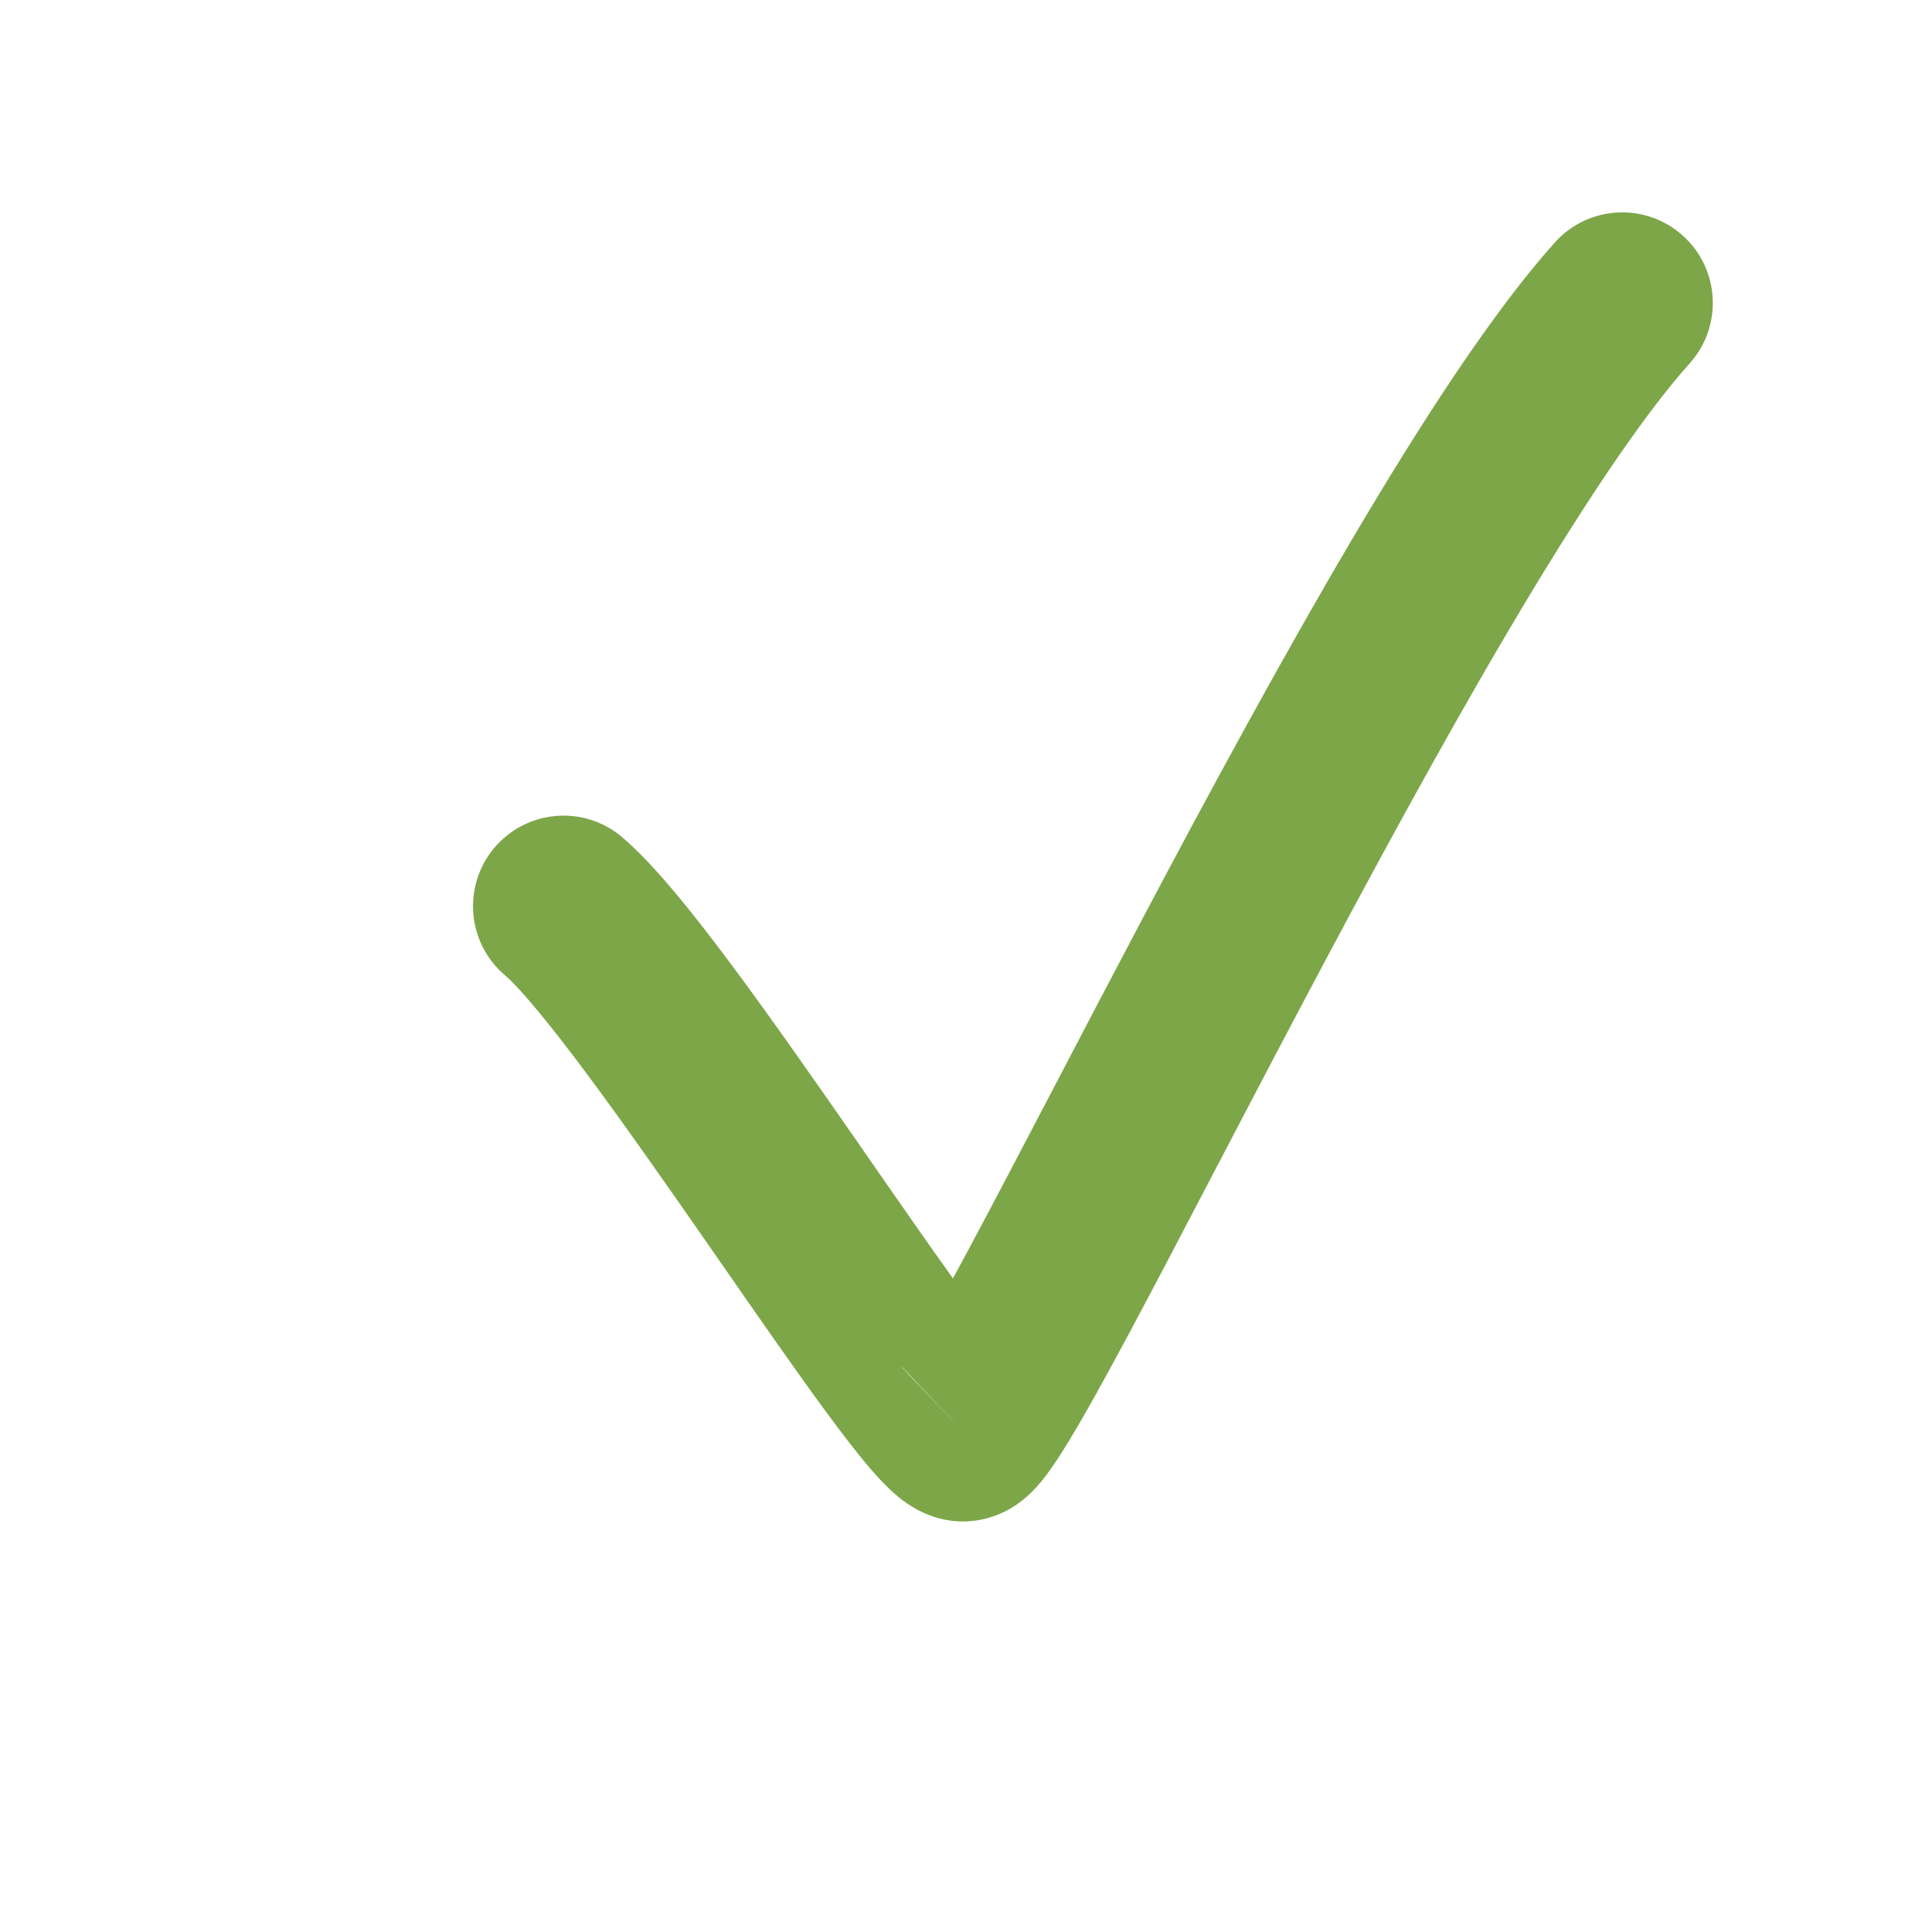 <svg width="32" height="32" viewBox="0 0 32 32" fill="none" xmlns="http://www.w3.org/2000/svg">
<path fill-rule="evenodd" clip-rule="evenodd" d="M8.188 14.042C8.723 13.409 9.669 13.329 10.302 13.864C10.836 14.315 11.5 15.153 12.123 15.989C12.781 16.874 13.514 17.925 14.205 18.918C14.276 19.021 14.348 19.124 14.418 19.226C14.914 19.94 15.38 20.611 15.784 21.174C15.865 21.025 15.95 20.867 16.04 20.7C16.46 19.916 16.946 18.986 17.485 17.956C17.929 17.105 18.41 16.187 18.917 15.228C20.026 13.131 21.242 10.884 22.413 8.901C23.569 6.945 24.737 5.149 25.753 4.016C26.306 3.399 27.254 3.348 27.871 3.901C28.488 4.454 28.539 5.402 27.986 6.019C27.186 6.911 26.147 8.479 24.996 10.427C23.861 12.348 22.672 14.545 21.569 16.63C21.079 17.555 20.603 18.468 20.156 19.321C19.608 20.37 19.106 21.331 18.684 22.117C18.3 22.833 17.961 23.447 17.694 23.884C17.565 24.095 17.427 24.31 17.291 24.483C17.229 24.562 17.12 24.695 16.973 24.818C16.901 24.878 16.766 24.983 16.576 25.067C16.392 25.148 16.018 25.27 15.56 25.15C15.296 25.081 15.105 24.958 15.017 24.897C14.912 24.825 14.825 24.749 14.761 24.69C14.632 24.57 14.508 24.433 14.399 24.306C14.178 24.047 13.92 23.709 13.649 23.34C13.162 22.676 12.567 21.82 11.957 20.94C11.885 20.837 11.813 20.733 11.741 20.63C11.047 19.632 10.341 18.62 9.716 17.781C9.055 16.893 8.591 16.346 8.367 16.156C7.734 15.621 7.654 14.675 8.188 14.042ZM15.94 23.7L15.94 23.699L15.94 23.7C14.925 22.638 14.925 22.637 14.932 22.629C14.932 22.63 14.931 22.63 14.931 22.631" fill="#7DA649"/>
</svg>
